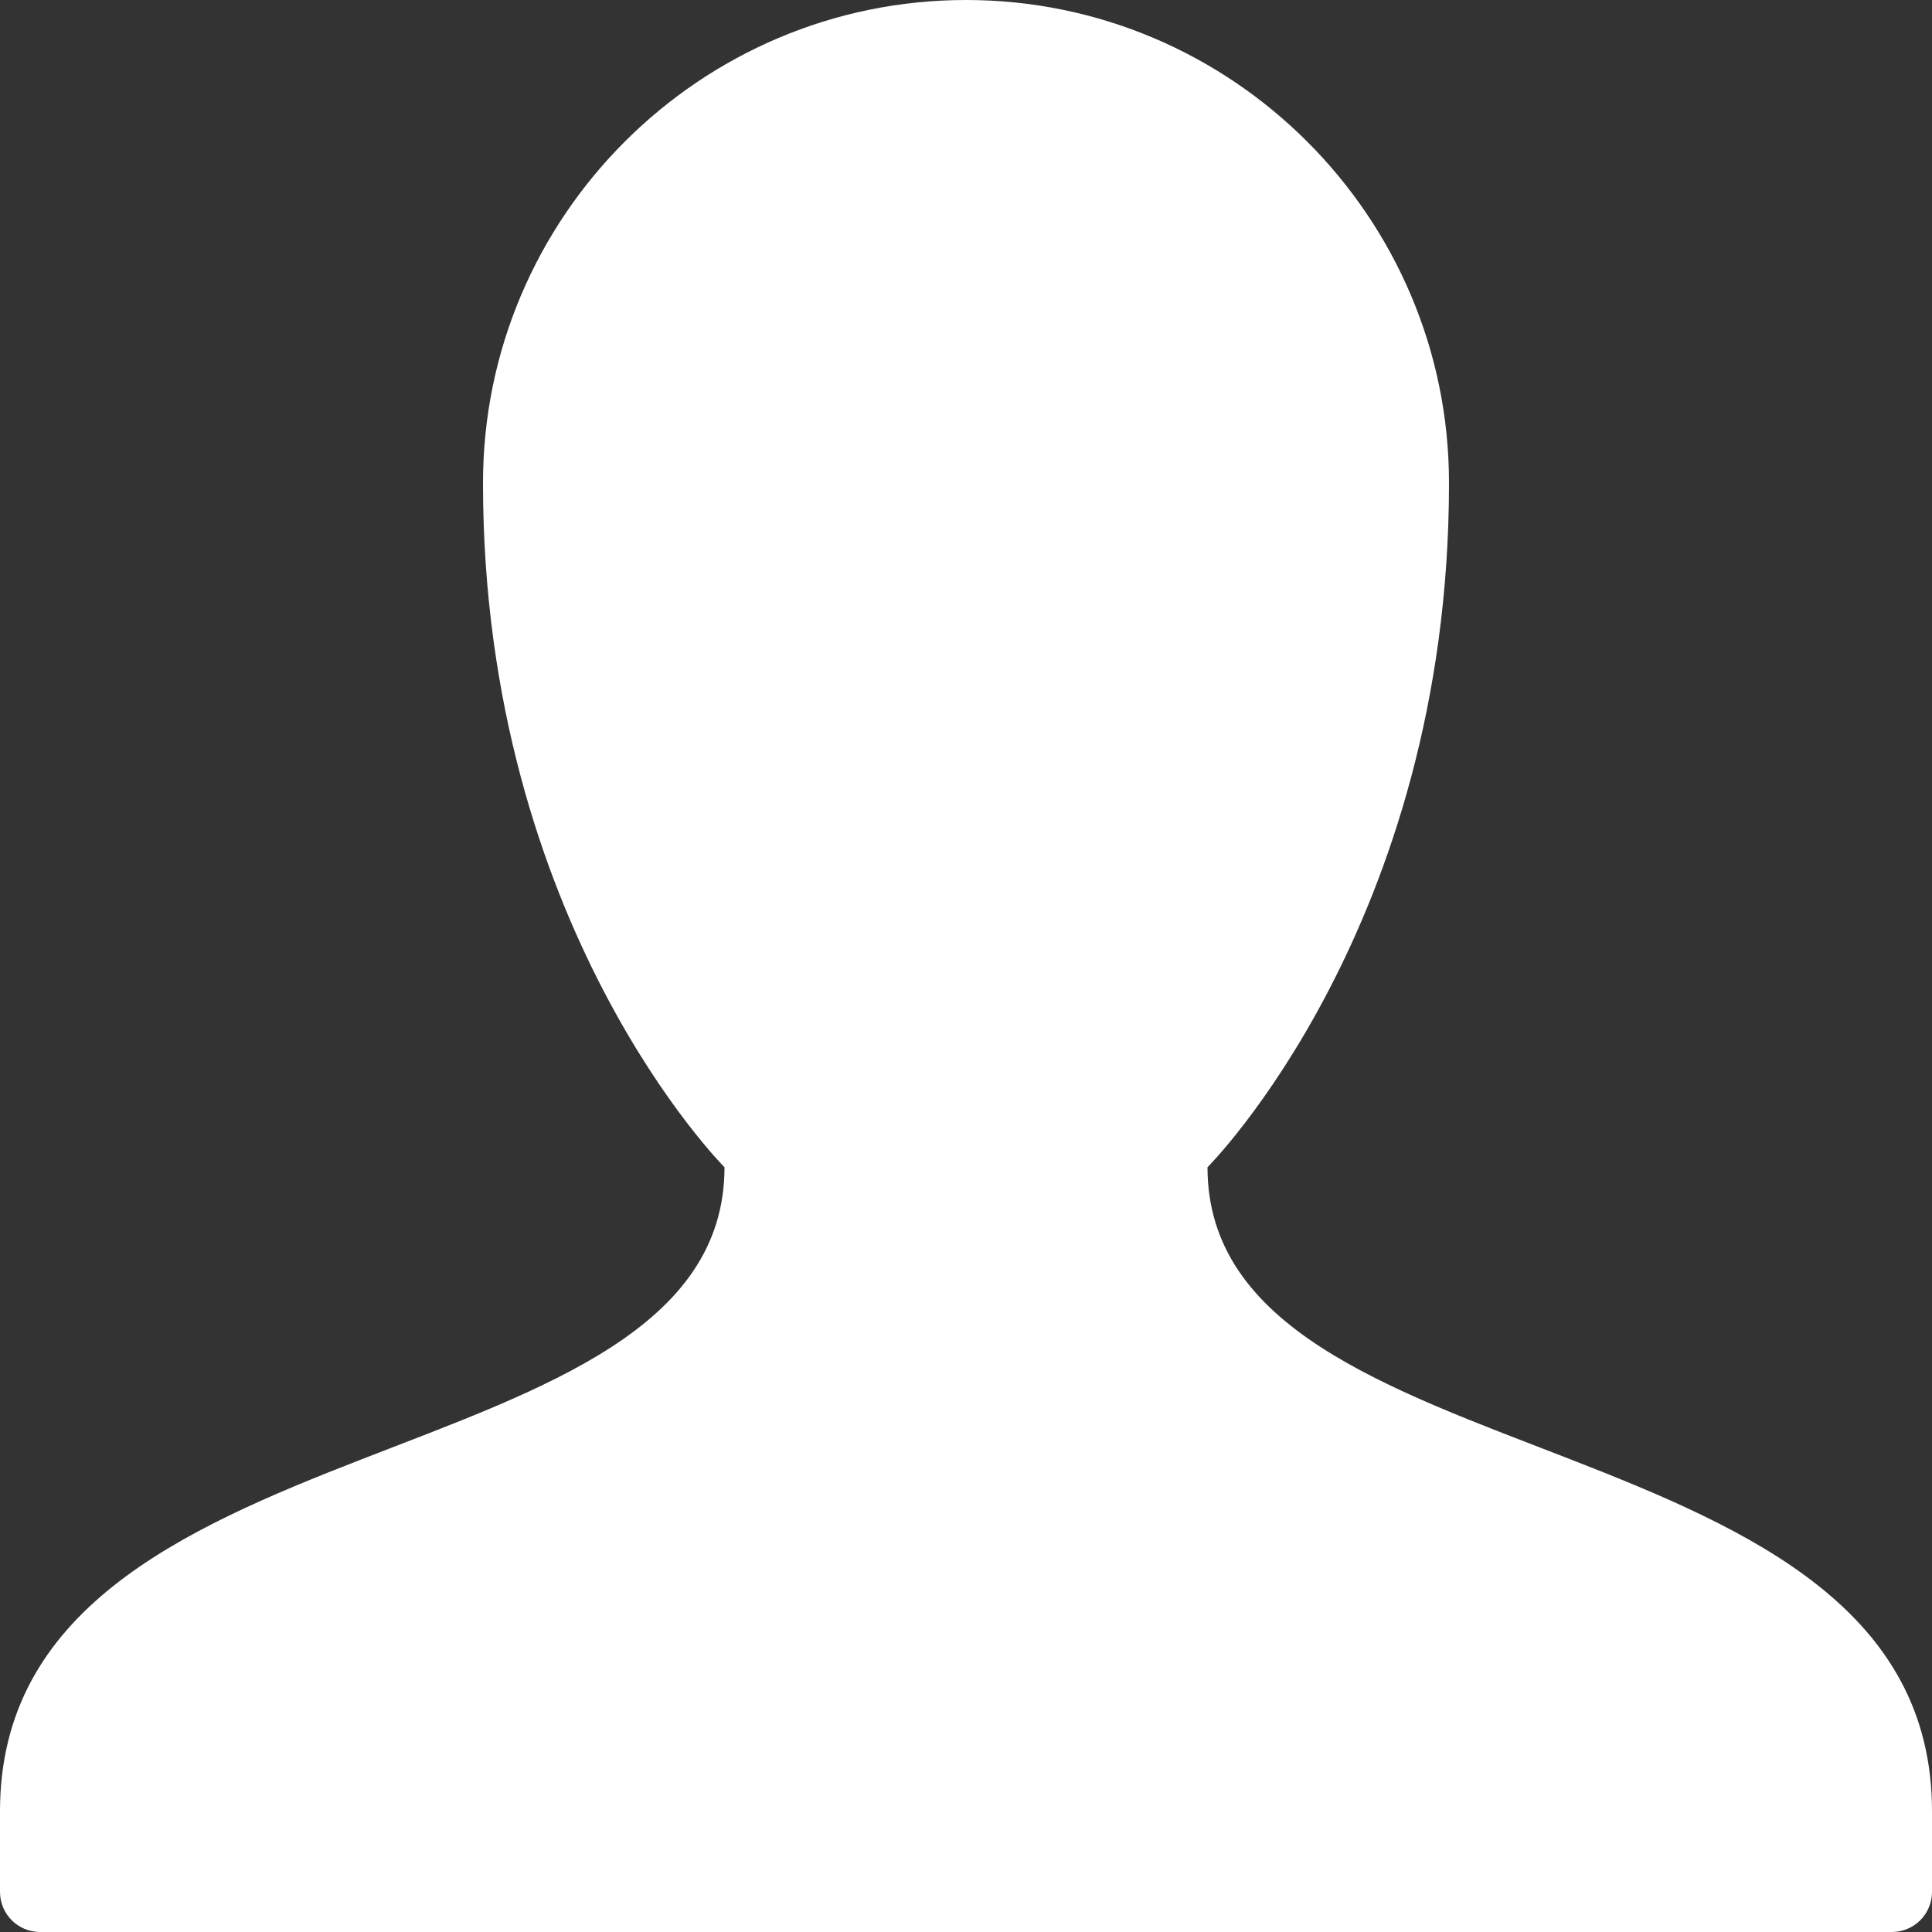 <?xml version="1.0" encoding="utf-8"?>
<!-- Generator: Adobe Illustrator 18.1.1, SVG Export Plug-In . SVG Version: 6.00 Build 0)  -->
<svg version="1.1" id="XMLID_3_" xmlns="http://www.w3.org/2000/svg" xmlns:xlink="http://www.w3.org/1999/xlink" x="0px" y="0px"
	 viewBox="0 0 42 42" enable-background="new 0 0 42 42" xml:space="preserve">
<rect x="0" y="0" width="42" height="42" fill="#333333" stroke="none"/>
<path id="person" fill="#FFFFFF" d="M42,39.375c0-8.75-15.75-7-15.75-14c0,0,5.25-5.25,5.25-14.875C31.5,4.715,26.785,0,21,0
	c-5.785,0-10.5,4.715-10.5,10.5c0,9.625,5.25,14.875,5.25,14.875c0,7-15.75,5.25-15.75,14v1.75C0,41.611,0.389,42,0.875,42h40.25
	C41.611,42,42,41.611,42,41.125V39.375z"/>
</svg>

